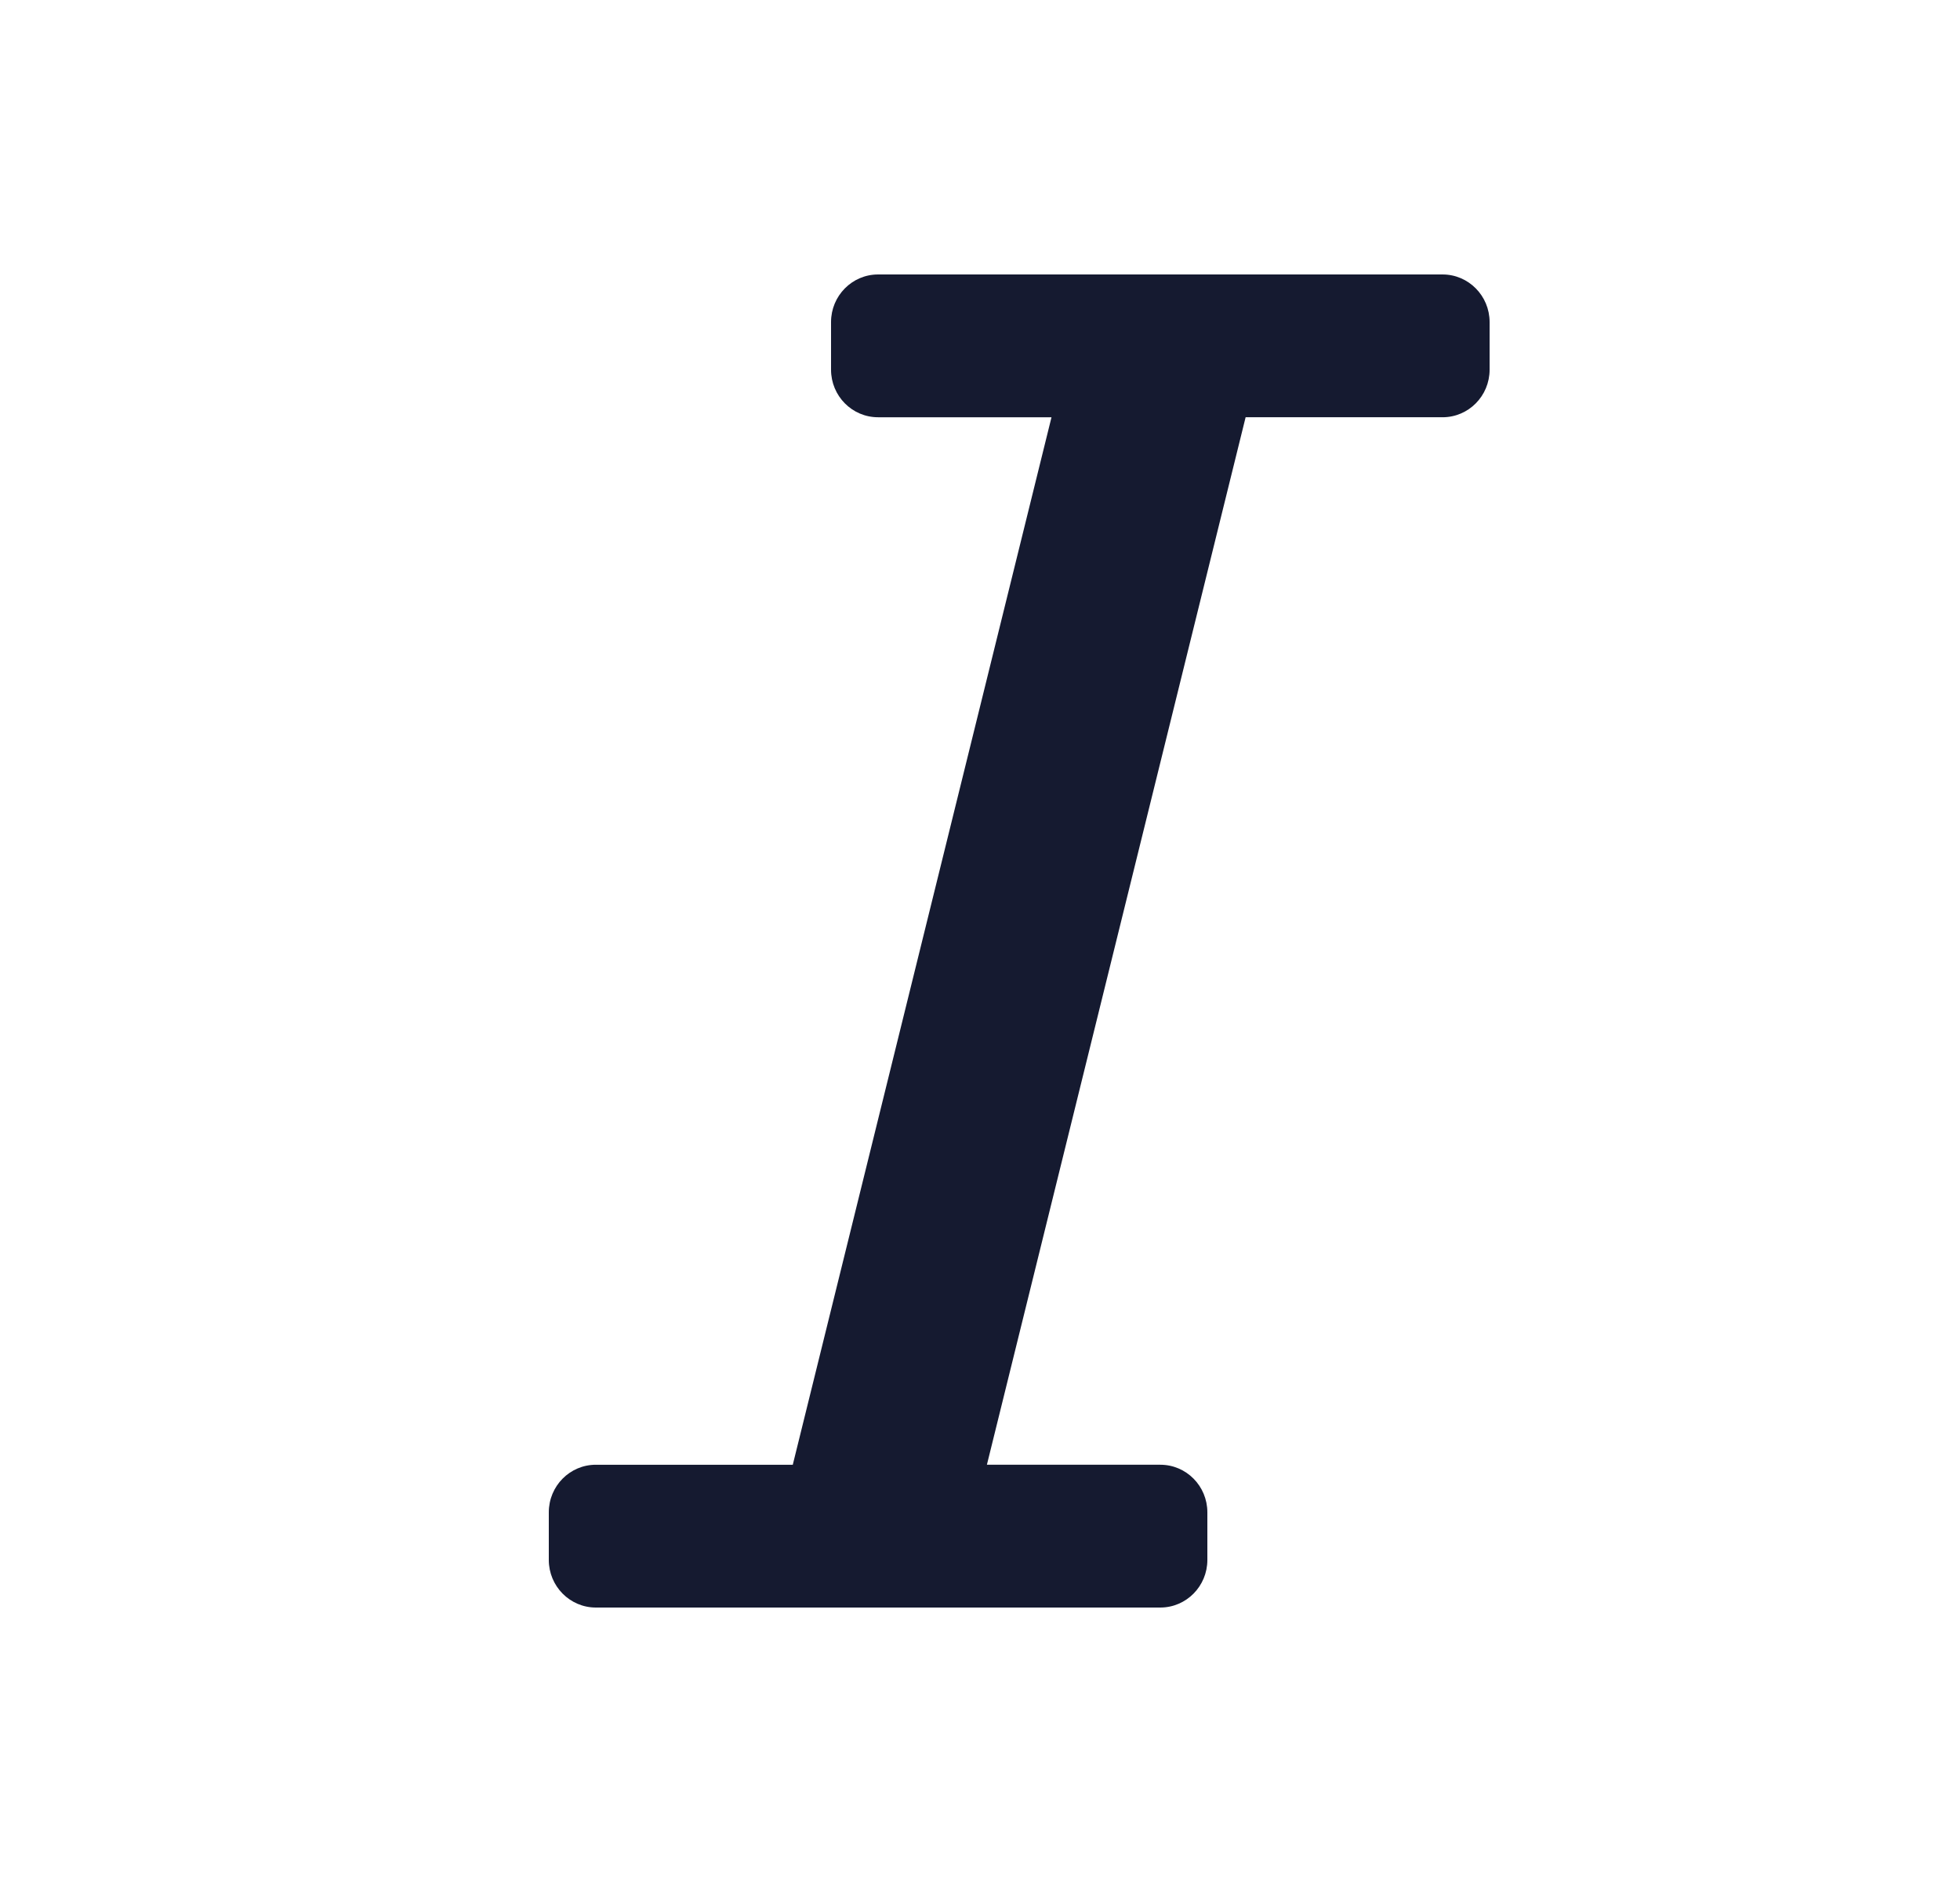 <svg xmlns="http://www.w3.org/2000/svg" width="25" height="24" viewBox="0 0 25 24">
    <g fill="none" fill-rule="evenodd">
        <path d="M0 0H24V24H0z" transform="translate(1)"/>
        <path fill="#151A30" d="M18 4.107v.607c0 .336-.269.607-.6.607h-2.512l-3.3 13.358H13.8c.331 0 .6.271.6.607v.607c0 .335-.269.607-.6.607H6.6c-.331 0-.6-.272-.6-.607v-.607c0-.336.269-.607.6-.607h2.512l3.3-13.358H10.2c-.331 0-.6-.271-.6-.607v-.607c0-.335.269-.607.6-.607h7.2c.331 0 .6.272.6.607z" transform="translate(1)"/>
    </g>
</svg>

